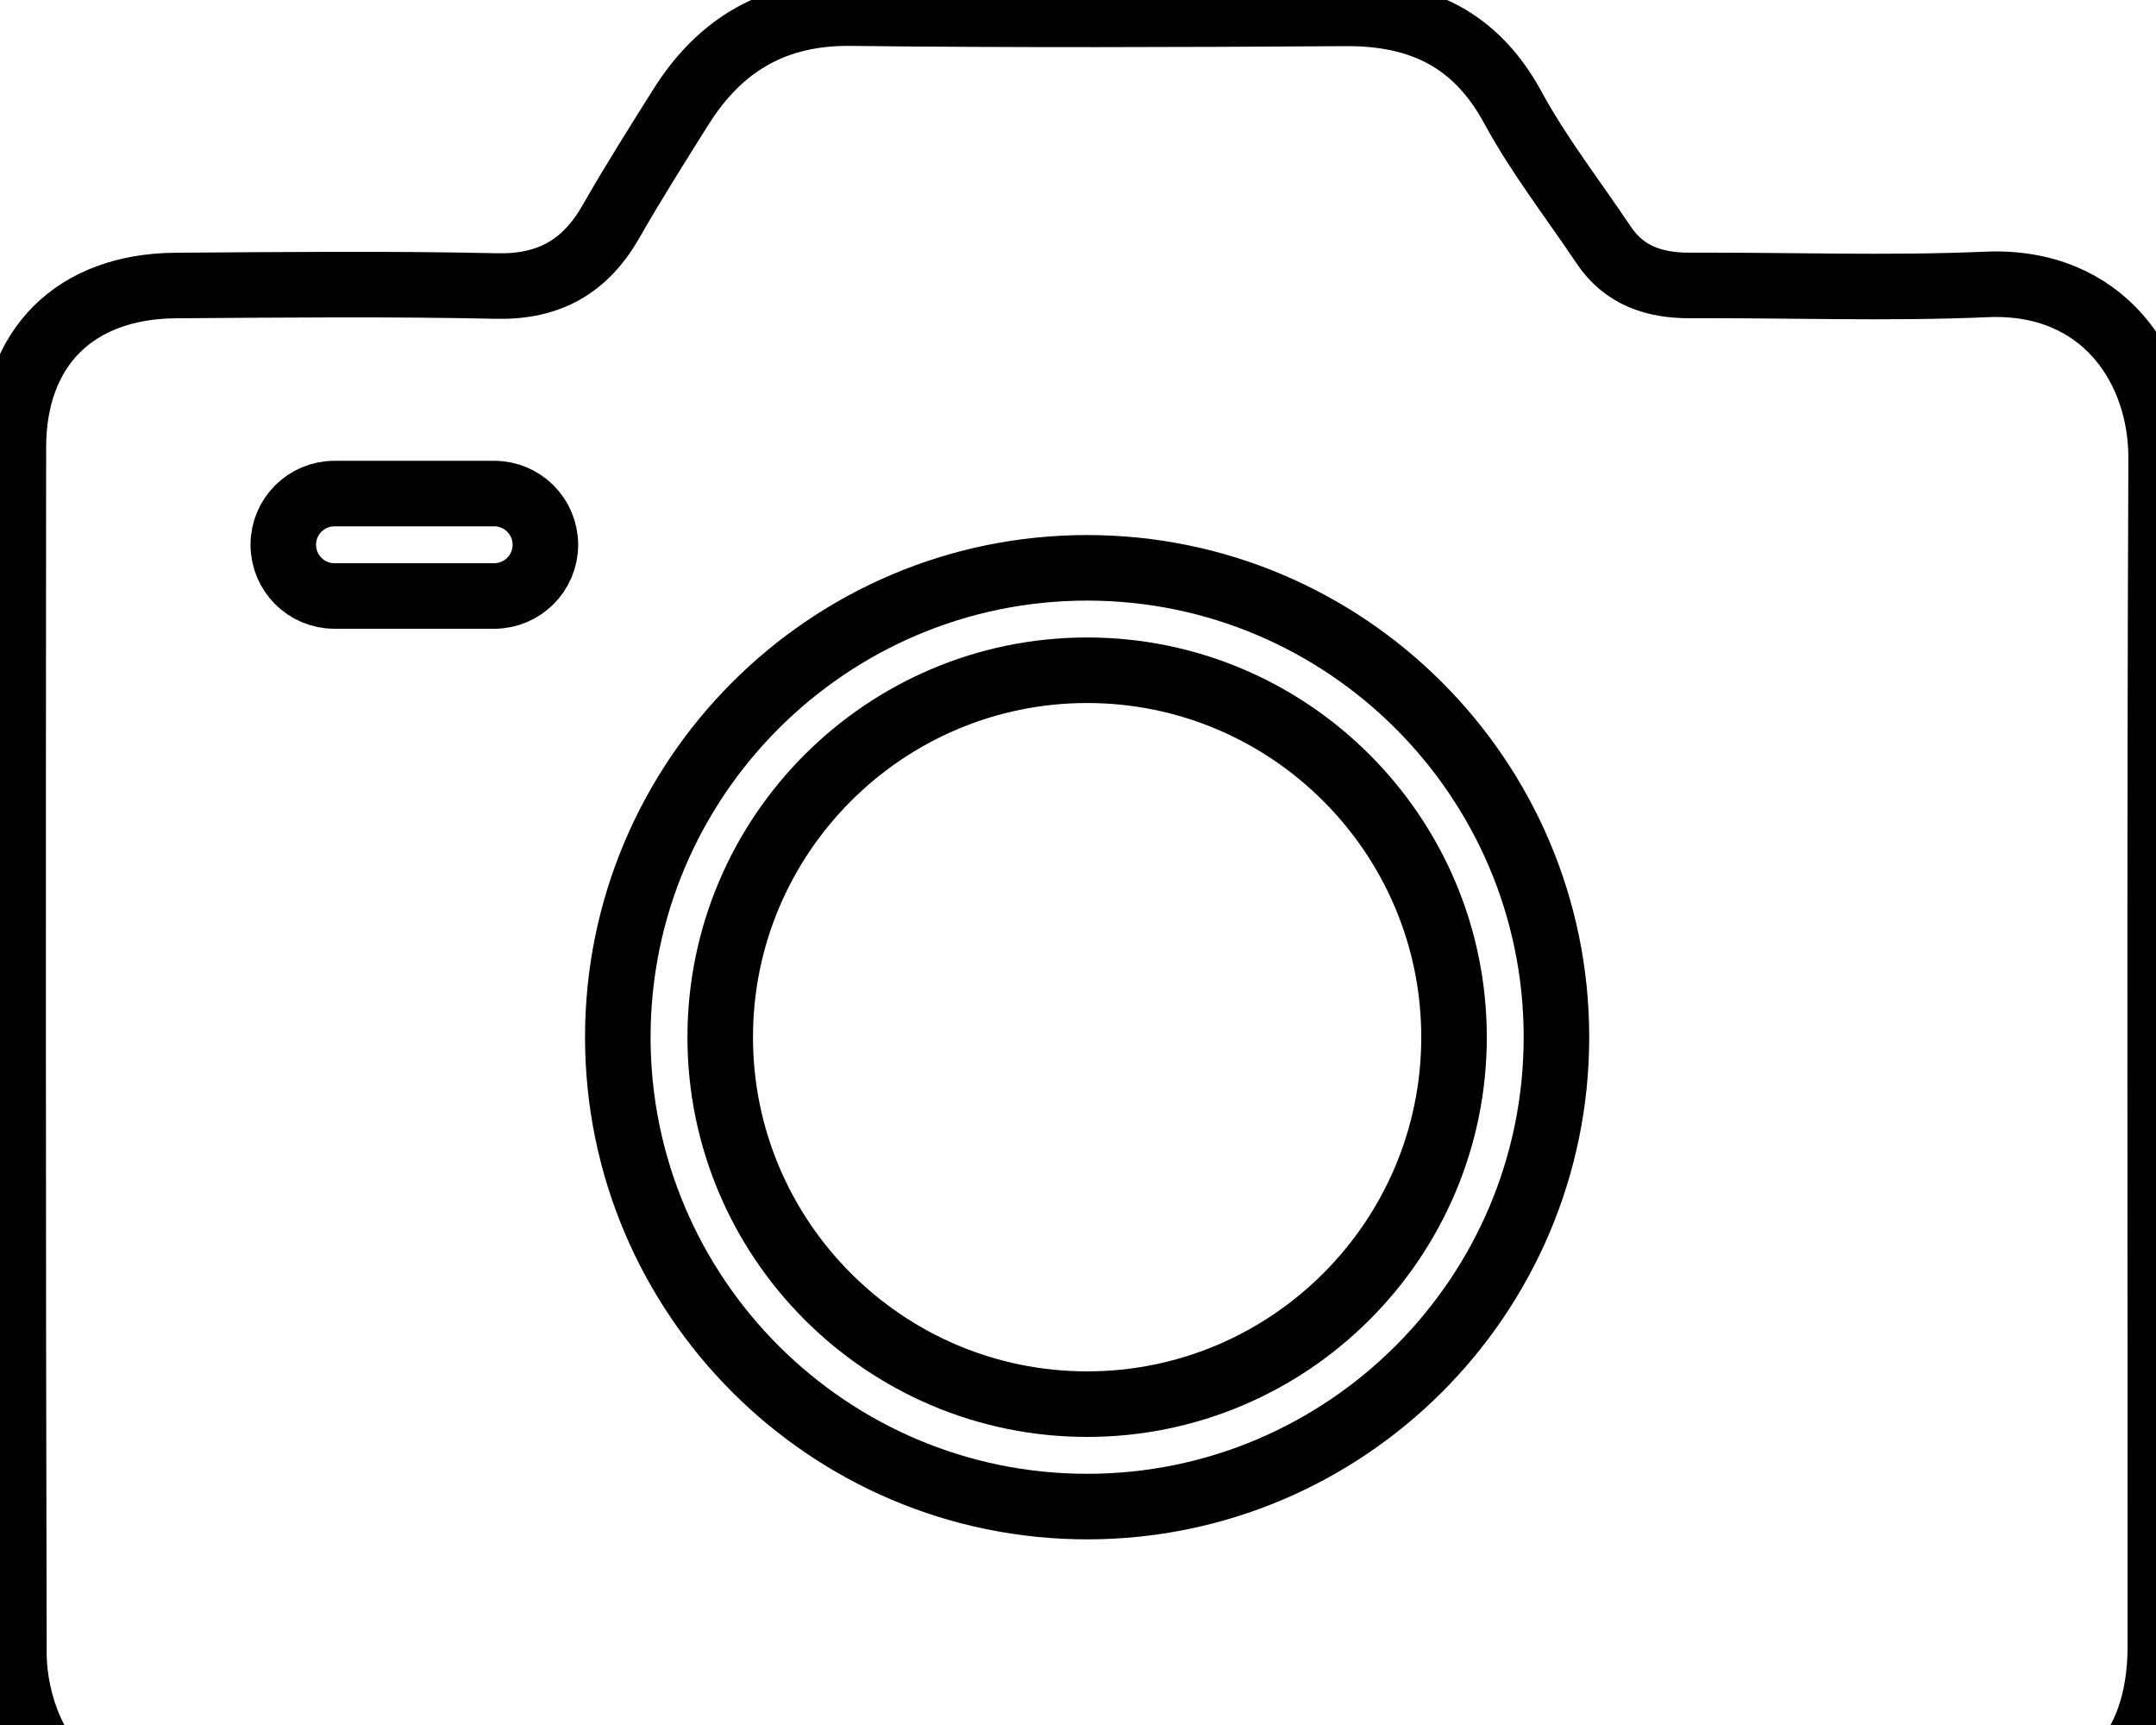<svg data-v-9833e8b2="" version="1.1" xmlns="http://www.w3.org/2000/svg" xmlns:xlink="http://www.w3.org/1999/xlink" width="25" height="20"><g data-v-9833e8b2=""><path data-v-9833e8b2="" transform="scale(0.152)" fill="none" stroke="currentColor" paint-order="fill stroke markers" d="m110.923,79.115c0,15.434 -12.557,27.99 -27.99,27.99s-27.99,-12.557 -27.99,-27.99s12.557,-27.99 27.99,-27.99s27.99,12.557 27.99,27.99zm53.883,46.461c-0.004,8.289 -4.666,12.945 -13.045,12.955c-22.979,0.025 -45.957,0.01 -68.936,0.01c-22.9,0 -45.803,0.002 -68.703,-0.002c-5.162,0 -9.572,-1.531 -11.811,-6.592c-0.791,-1.789 -1.246,-3.883 -1.25,-5.84c-0.076,-30.664 -0.07,-61.328 -0.041,-91.992c0.008,-7.623 4.713,-12.283 12.391,-12.336c8.15,-0.057 16.305,-0.141 24.453,0.039c4.049,0.09 6.793,-1.496 8.75,-4.926c1.691,-2.963 3.518,-5.85 5.334,-8.74c2.994,-4.762 7.162,-7.215 12.961,-7.15c12.574,0.143 25.152,0.1 37.729,0.018c5.699,-0.037 9.949,1.973 12.773,7.18c1.986,3.662 4.588,6.99 6.914,10.469c1.586,2.371 3.9,3.119 6.635,3.105c7.529,-0.033 15.072,0.248 22.588,-0.078c8.873,-0.383 13.348,6.375 13.318,13.285c-0.129,30.197 -0.049,60.397 -0.061,90.596zm-123.201,-84.022c0,-2.158 -1.748,-3.906 -3.906,-3.906l-12.182,0c-2.158,0 -3.906,1.748 -3.906,3.906s1.748,3.906 3.906,3.906l12.182,0c2.158,0 3.906,-1.75 3.906,-3.906zm77.131,37.561c0,-19.742 -16.061,-35.803 -35.803,-35.803s-35.803,16.061 -35.803,35.803s16.061,35.803 35.803,35.803s35.803,-16.061 35.803,-35.803z" stroke-width="5" stroke-miterlimit="10" stroke-dasharray=""></path></g></svg>